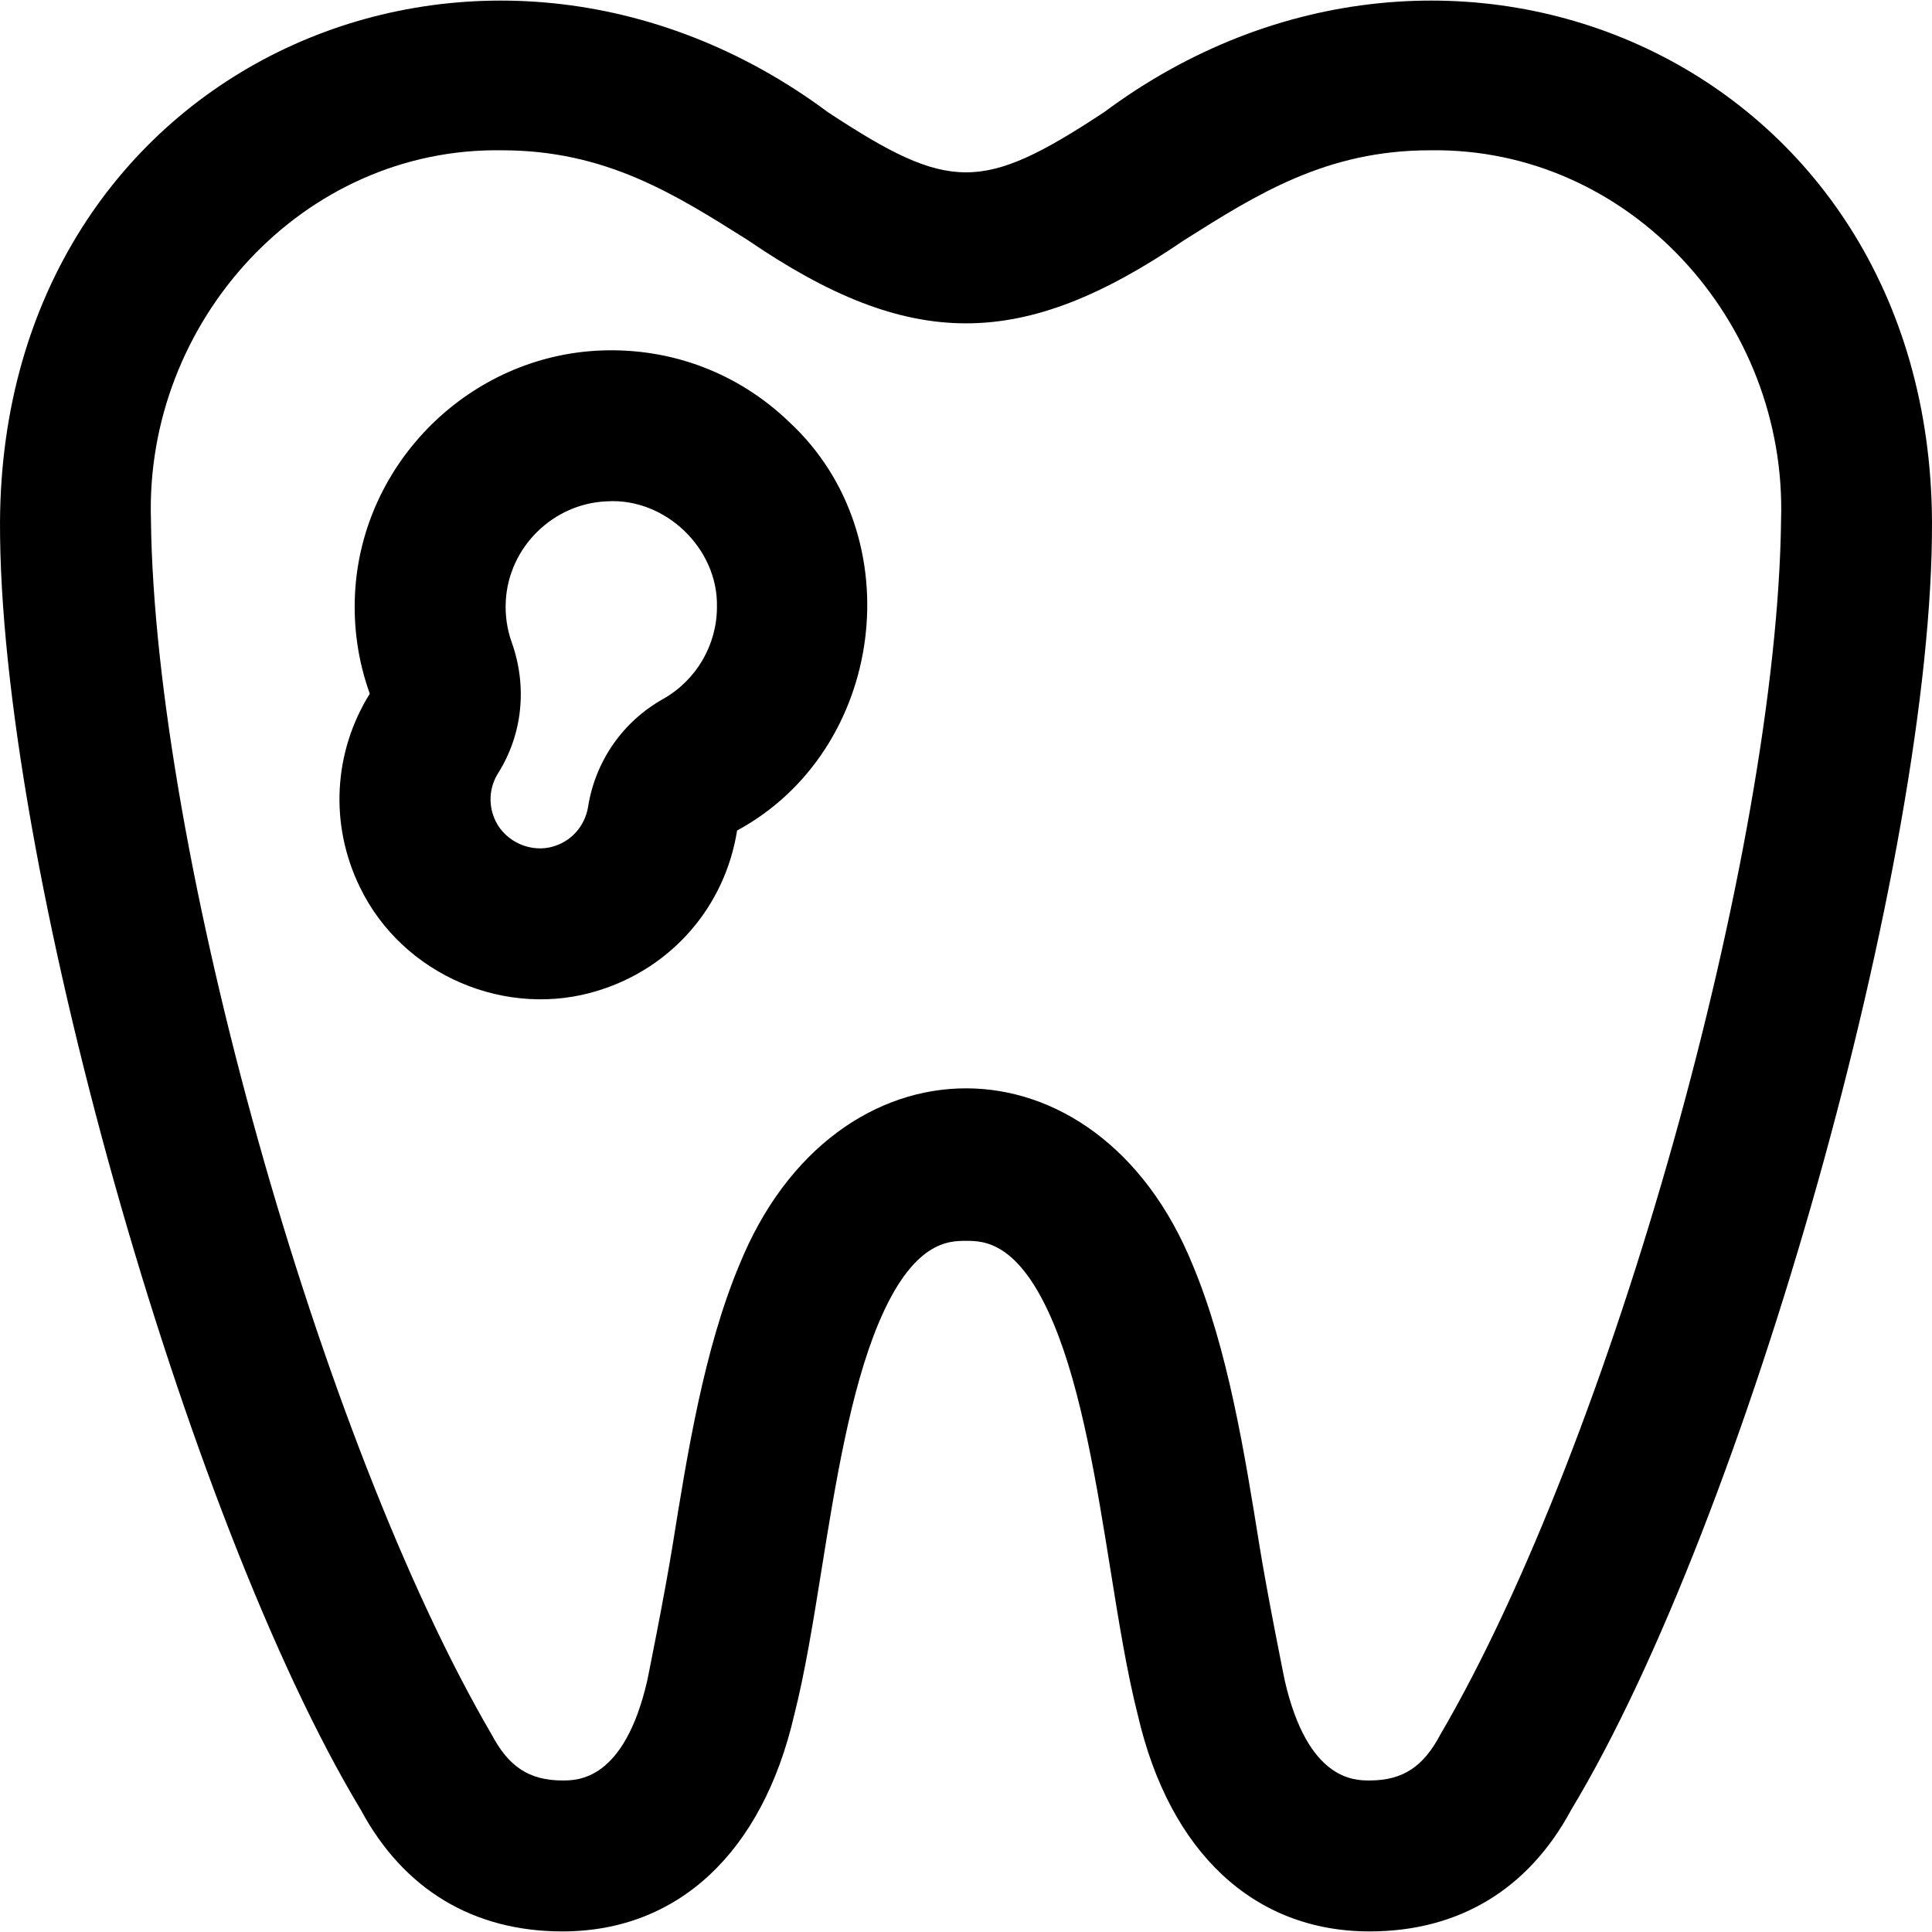 <svg id="Capa_1" enable-background="new 0 0 511.984 511.984" height="512" viewBox="0 0 511.984 511.984" width="512" xmlns="http://www.w3.org/2000/svg"><path d="m381.655 459.73c-.142.245.133-.25 0 0zm-251.326 0c.143.245-.133-.25 0 0zm381.653-321.514c.357 89.015-49.367 264.722-95.599 341.366-11.322 21.1-29.796 32.247-53.452 32.247-30.587 0-52.955-20.872-61.399-57.282-2.894-11.384-5.027-24.665-7.284-38.72-3.558-22.151-7.591-47.257-15.057-65.104-9.159-21.894-18.642-21.894-23.199-21.894s-14.04 0-23.199 21.894c-7.466 17.848-11.499 42.953-15.057 65.104-2.257 14.055-4.391 27.336-7.284 38.72-8.444 36.41-30.812 57.282-61.399 57.282-23.656 0-42.13-11.147-53.452-32.247-46.231-76.642-95.957-252.353-95.599-341.366.666-121.643 127.928-176.571 219.454-108.445 32.238 21.202 40.847 21.191 73.072 0 91.626-68.184 218.817-13.075 219.454 108.445zm-39.998-.464c1.625-52.489-40.184-98.771-93.038-97.923-27.388-.001-45.696 11.547-65.077 23.773-43.126 29.464-72.671 29.43-115.754-.001-19.382-12.225-37.689-23.773-65.078-23.773-52.84-.845-94.673 45.434-93.037 97.924 1.019 87.868 44.916 244.343 90.329 321.978 4.381 8.277 9.757 12.099 18.724 12.099 4.053 0 16.384 0 22.472-26.48.036-.158 4.594-22.639 6.719-35.865 3.911-24.354 8.345-51.958 17.648-74.198 25.29-62.465 94.87-62.532 120.201 0 9.304 22.24 13.737 49.844 17.648 74.198 2.125 13.227 6.683 35.707 6.719 35.865 6.088 26.48 18.419 26.48 22.472 26.48 8.967 0 14.343-3.821 18.724-12.099 45.412-77.634 89.31-234.11 90.328-321.978zm-262.817-25.898c32.766 30.377 25.382 86.99-13.838 108.24-3.181 20.048-17.183 36.249-36.537 42.329-24.341 7.765-52.061-3.823-63.419-27.322-8.052-16.527-7.072-35.663 2.609-51.247-.01-.06-.028-.139-.061-.231-3.019-8.469-4.309-17.354-3.835-26.408 1.82-34.778 30.513-63.039 65.322-64.338 18.664-.689 36.334 6.043 49.759 18.977zm-19.175 48.975c.348-15.461-13.669-28.915-29.092-27.979-14.317.534-26.12 12.155-26.868 26.456-.196 3.755.331 7.419 1.568 10.89 4.188 11.752 2.876 24.401-3.601 34.703-2.415 3.842-2.665 8.585-.668 12.685 2.734 5.611 9.529 8.547 15.473 6.679 5.719-1.796 8.412-6.556 9.026-10.411 1.937-12.161 9.179-22.588 19.869-28.609 8.817-4.967 14.293-14.321 14.293-24.414z"/></svg>